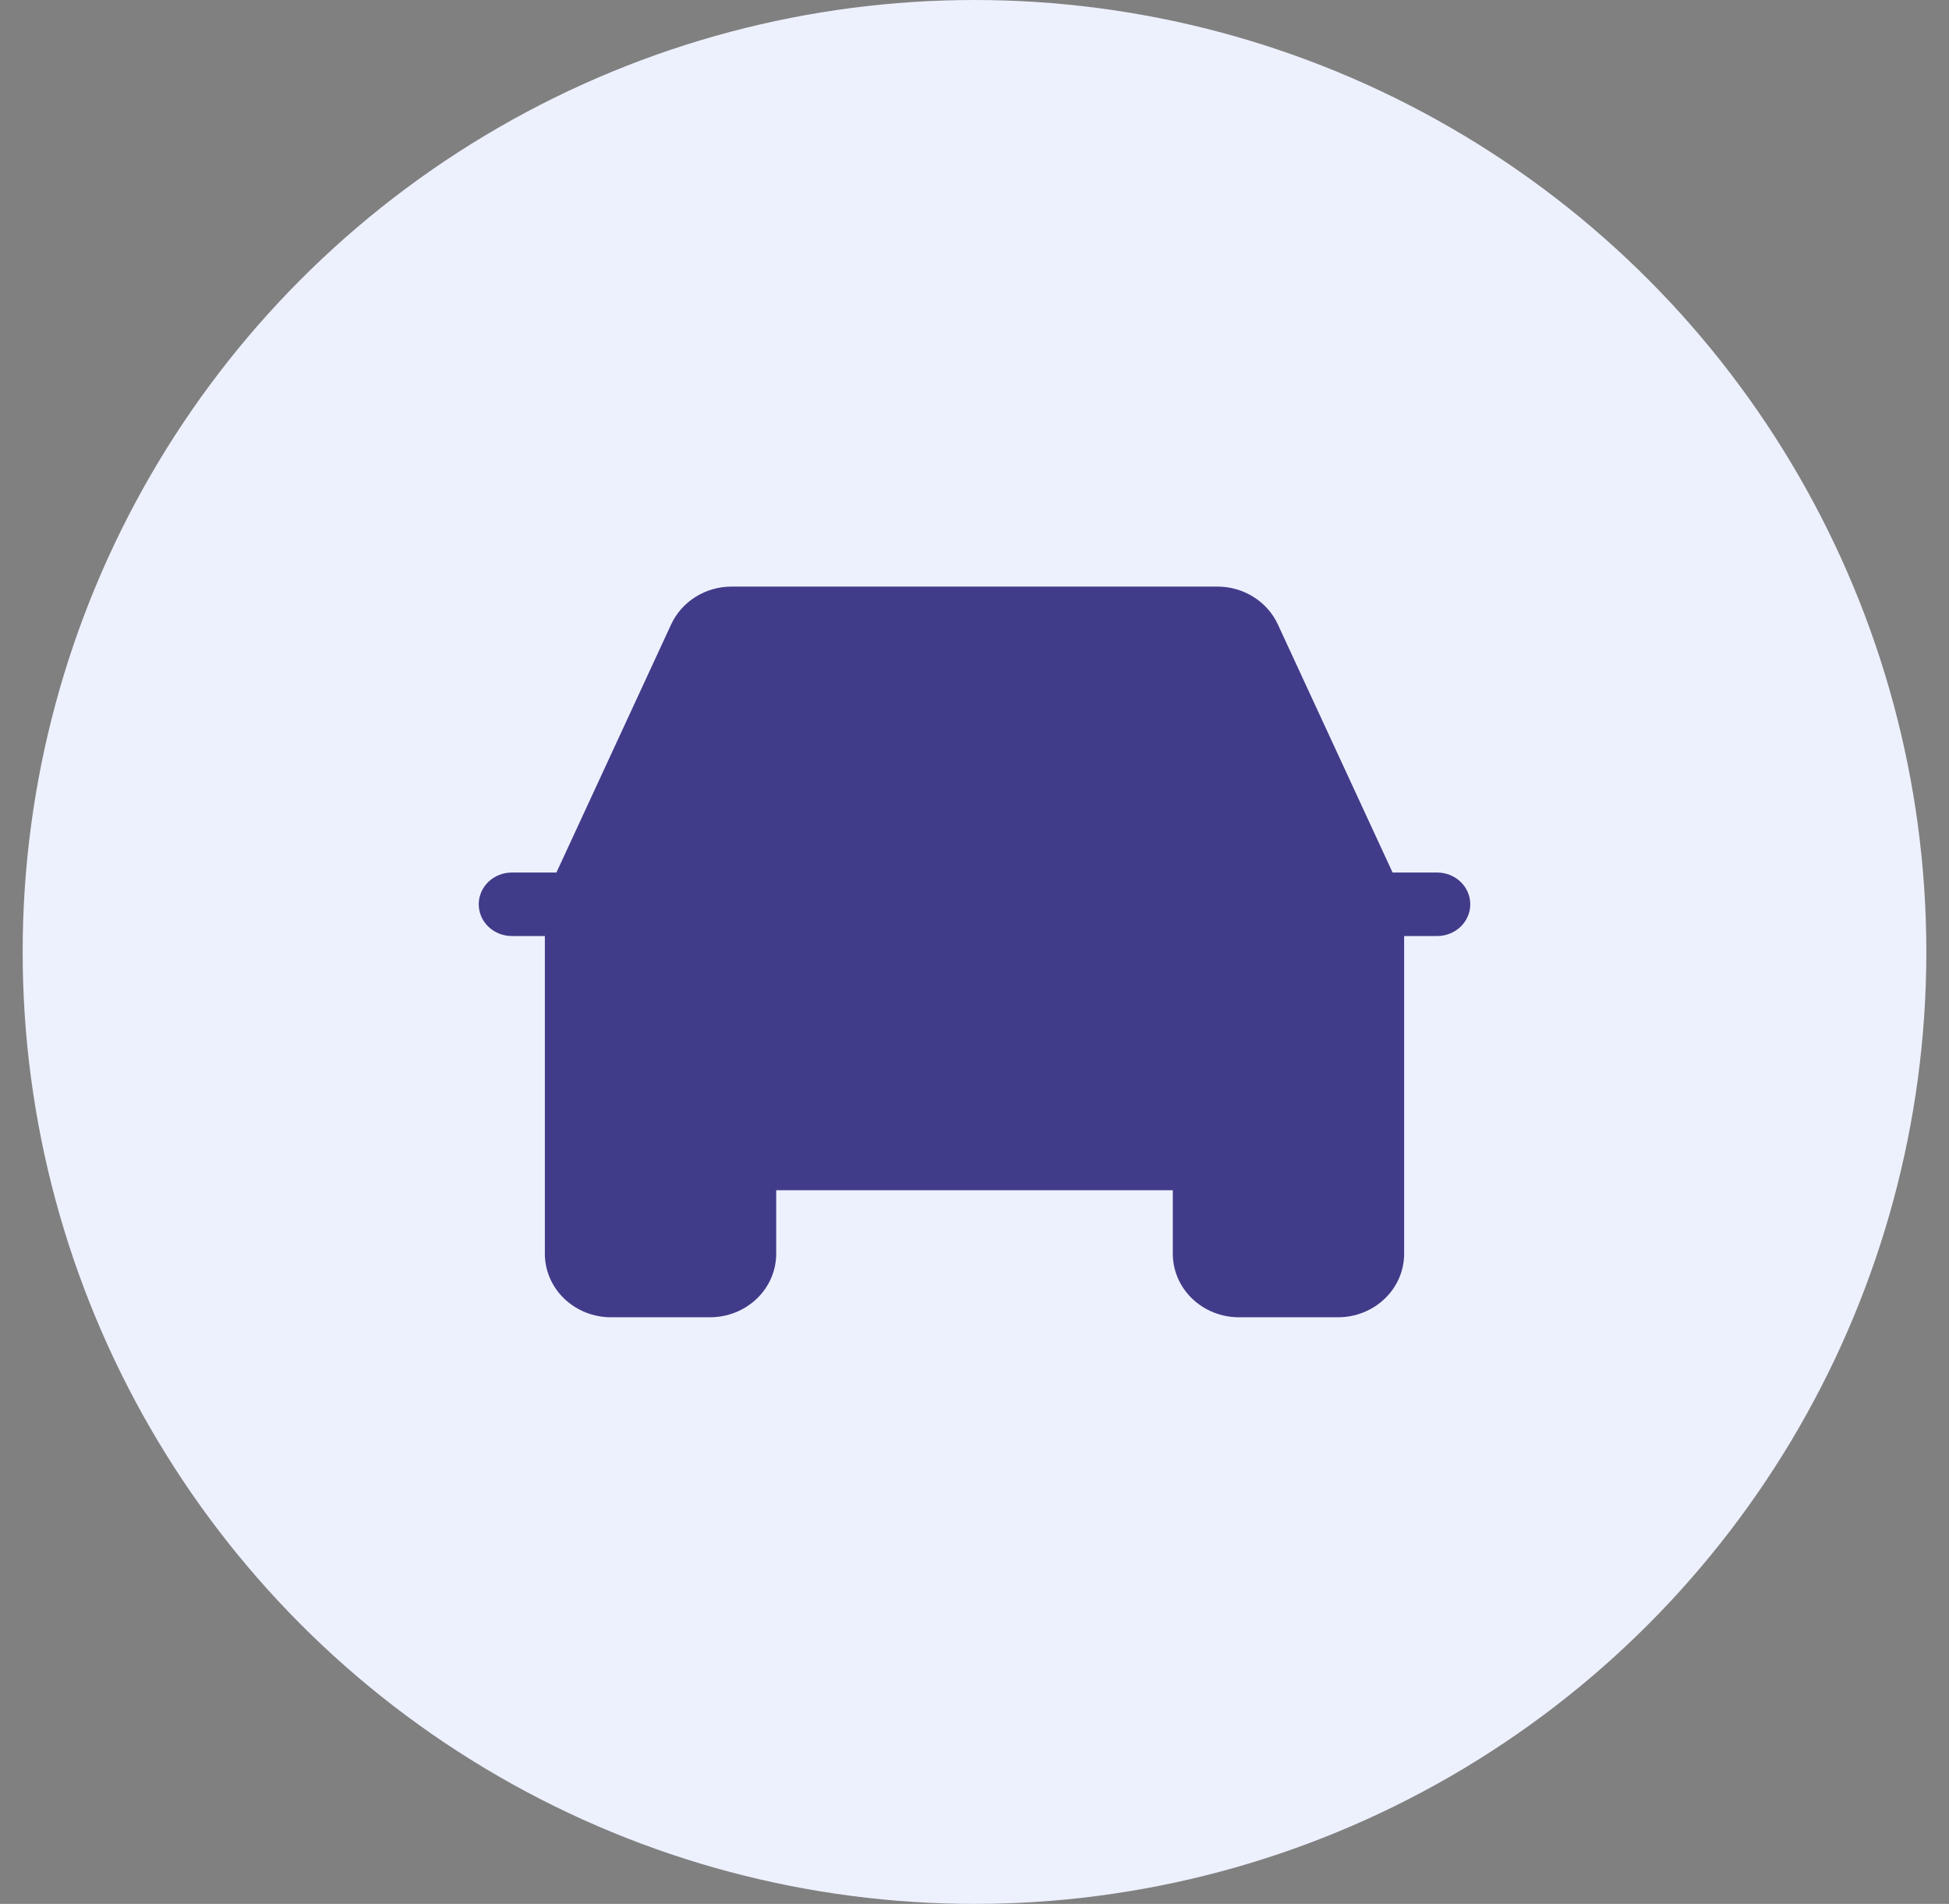 <svg width="43" height="42" viewBox="0 0 43 42" fill="none" xmlns="http://www.w3.org/2000/svg">
<rect x="0" y="0" width="43" height="42" fill="#808080" stroke="none"/>
<circle cx="21.5" cy="21" r="21" fill="#EDF1FE"/>
<path d="M31.708 19.248H30.724L28.192 13.773C28.077 13.525 27.89 13.315 27.654 13.167C27.417 13.019 27.141 12.94 26.859 12.94H16.141C15.859 12.94 15.583 13.019 15.346 13.167C15.11 13.315 14.923 13.525 14.808 13.773L12.276 19.248H11.292C11.098 19.248 10.913 19.322 10.776 19.453C10.639 19.584 10.562 19.763 10.562 19.948C10.562 20.134 10.639 20.313 10.776 20.444C10.913 20.575 11.098 20.649 11.292 20.649H12.021V27.657C12.021 28.029 12.175 28.386 12.448 28.648C12.722 28.911 13.092 29.059 13.479 29.059H15.667C16.053 29.059 16.424 28.911 16.698 28.648C16.971 28.386 17.125 28.029 17.125 27.657V26.256H25.875V27.657C25.875 28.029 26.029 28.386 26.302 28.648C26.576 28.911 26.947 29.059 27.333 29.059H29.521C29.908 29.059 30.279 28.911 30.552 28.648C30.826 28.386 30.979 28.029 30.979 27.657V20.649H31.708C31.902 20.649 32.087 20.575 32.224 20.444C32.361 20.313 32.438 20.134 32.438 19.948C32.438 19.763 32.361 19.584 32.224 19.453C32.087 19.322 31.902 19.248 31.708 19.248Z" fill="#403C89"/>
</svg>
